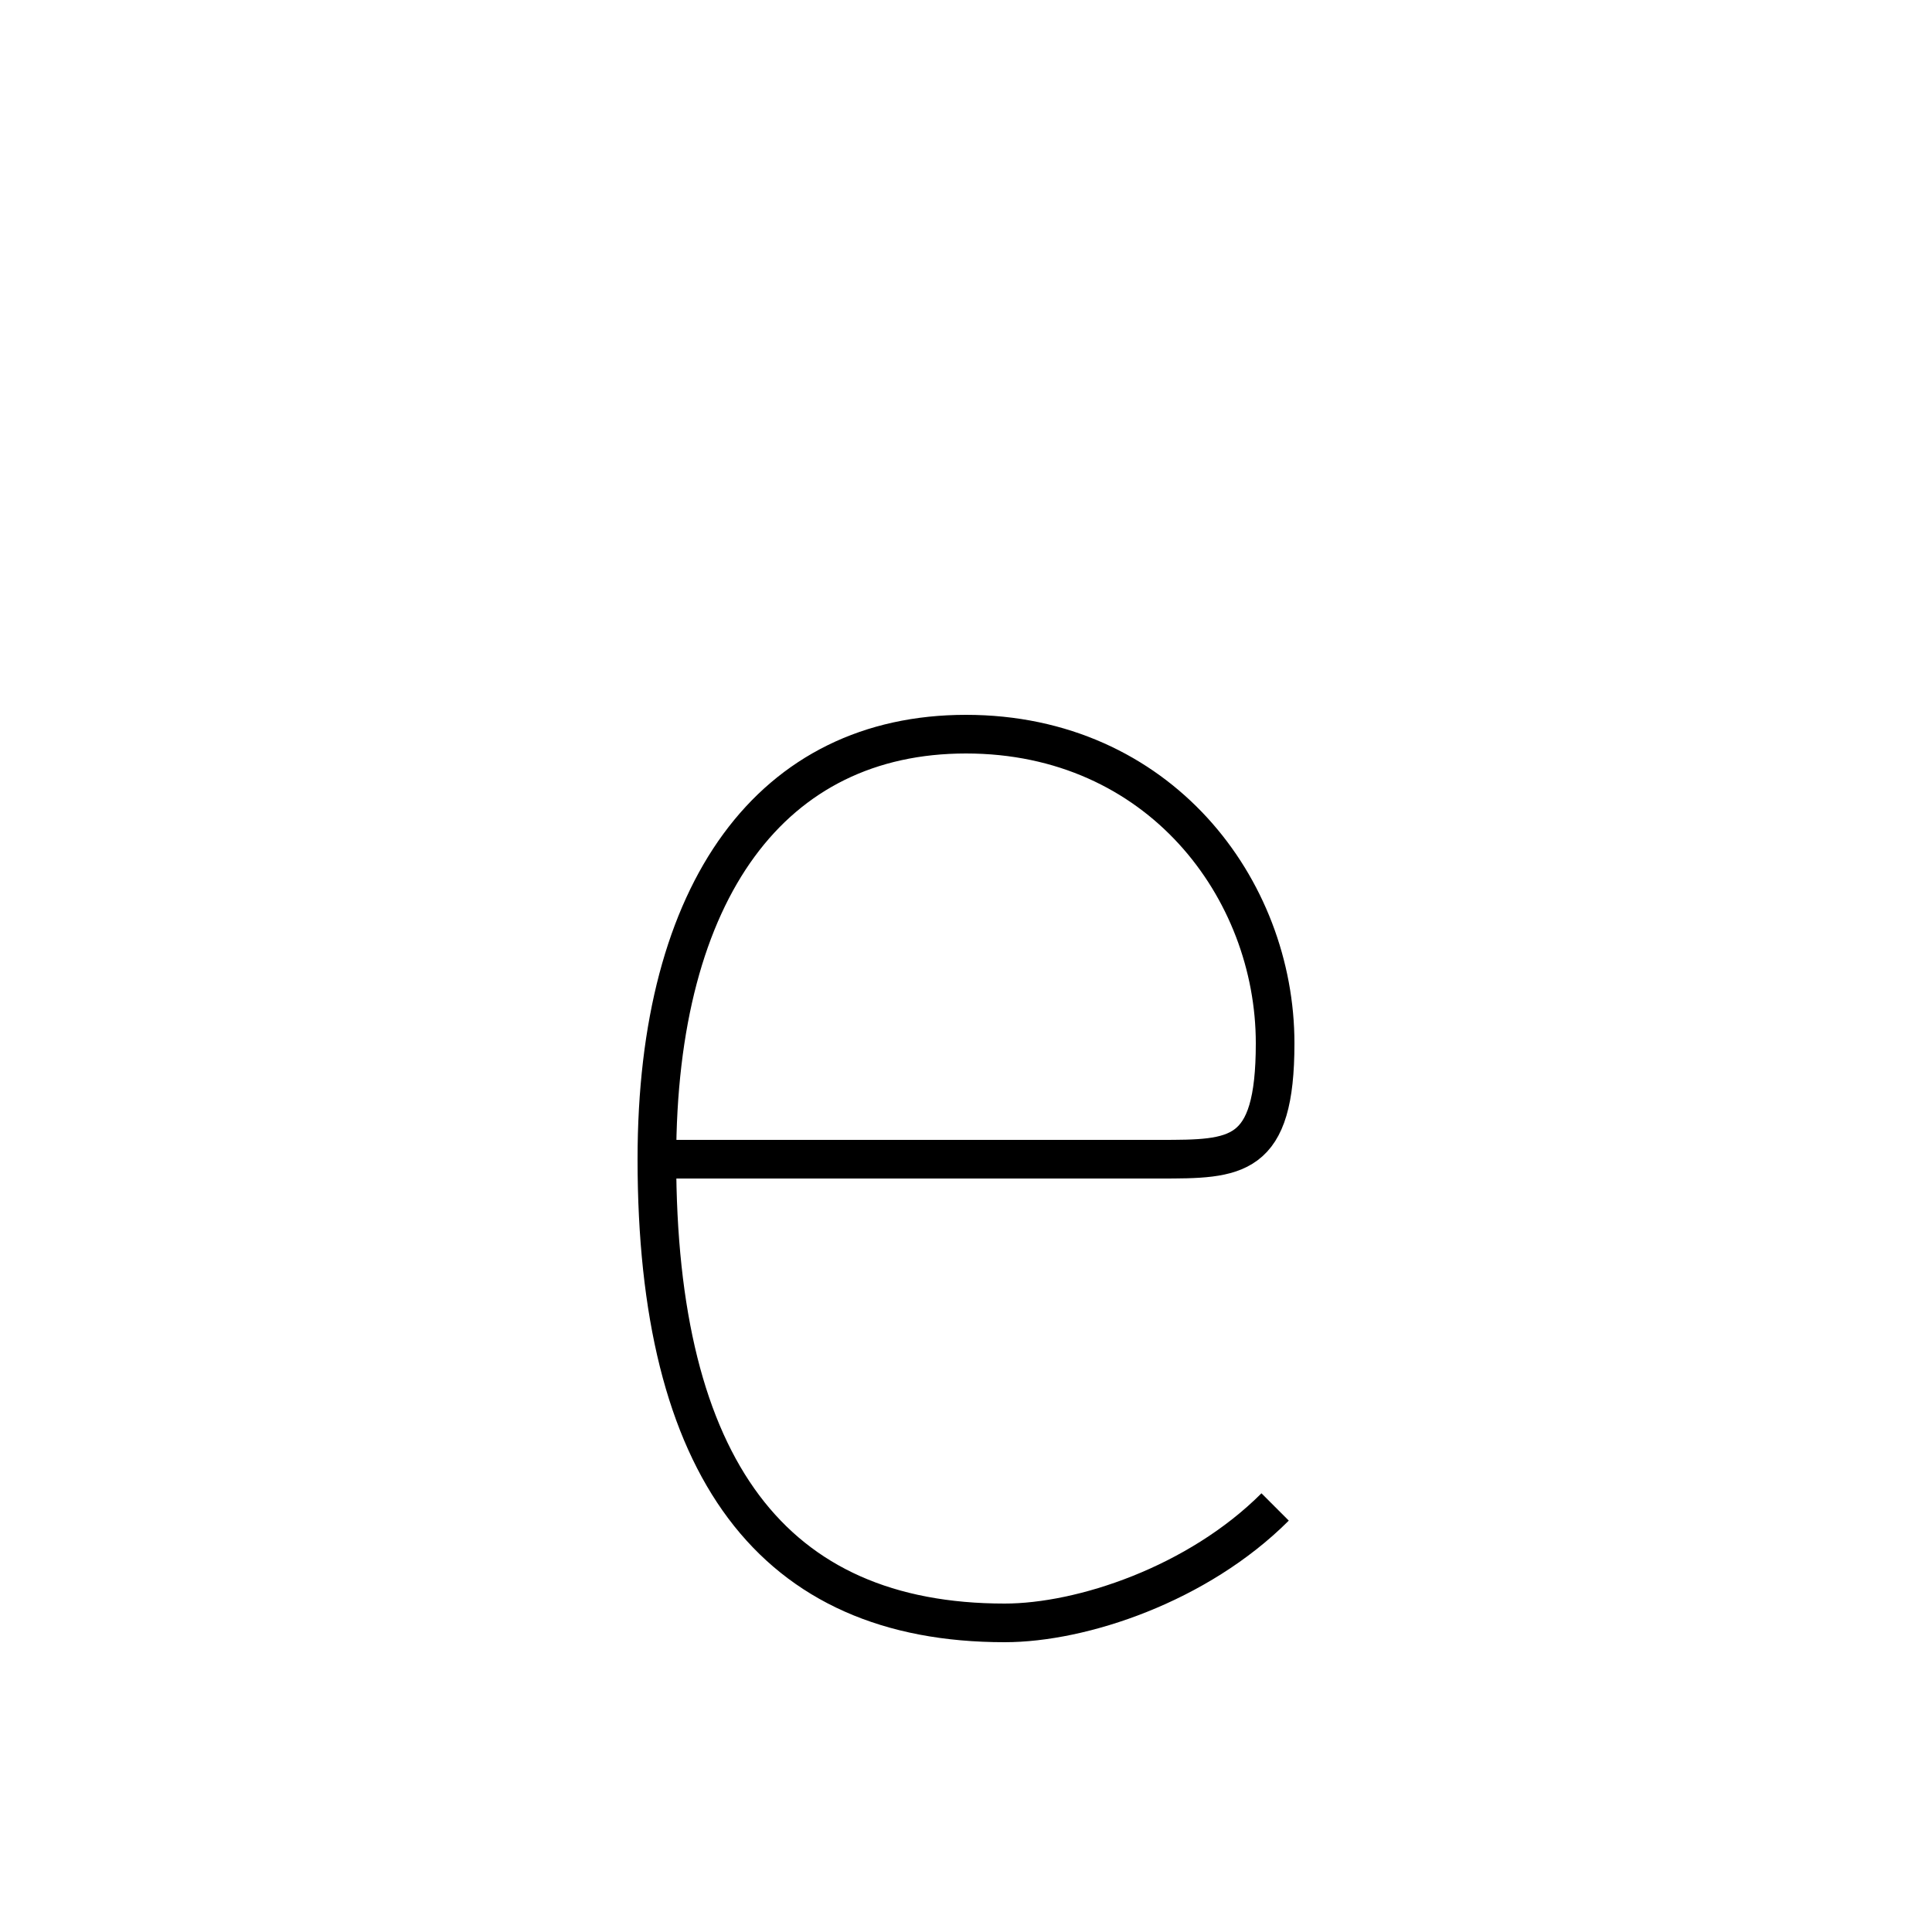 <?xml version='1.0' encoding='utf8'?>
<svg viewBox="0.0 -6.0 50.0 50.0" version="1.1" xmlns="http://www.w3.org/2000/svg">
<rect x="0.0" y="-6.0" width="50.0" height="50.0" fill="#808080" stroke="none"/>
<rect x="-1000" y="-1000" width="2000" height="2000" stroke="white" fill="white"/>
<g style="fill:white;stroke:#000000;  stroke-width:1">
<path d="M 17 -14 C 21 -14 29 -14 30 -14 C 32 -14 33 -14 33 -17 C 33 -21 30 -25 25 -25 C 20 -25 17 -21 17 -14 C 17 -6 20 -2 26 -2 C 28 -2 31 -3 33 -5" transform="translate(0.0 38.0)" />
</g>
</svg>